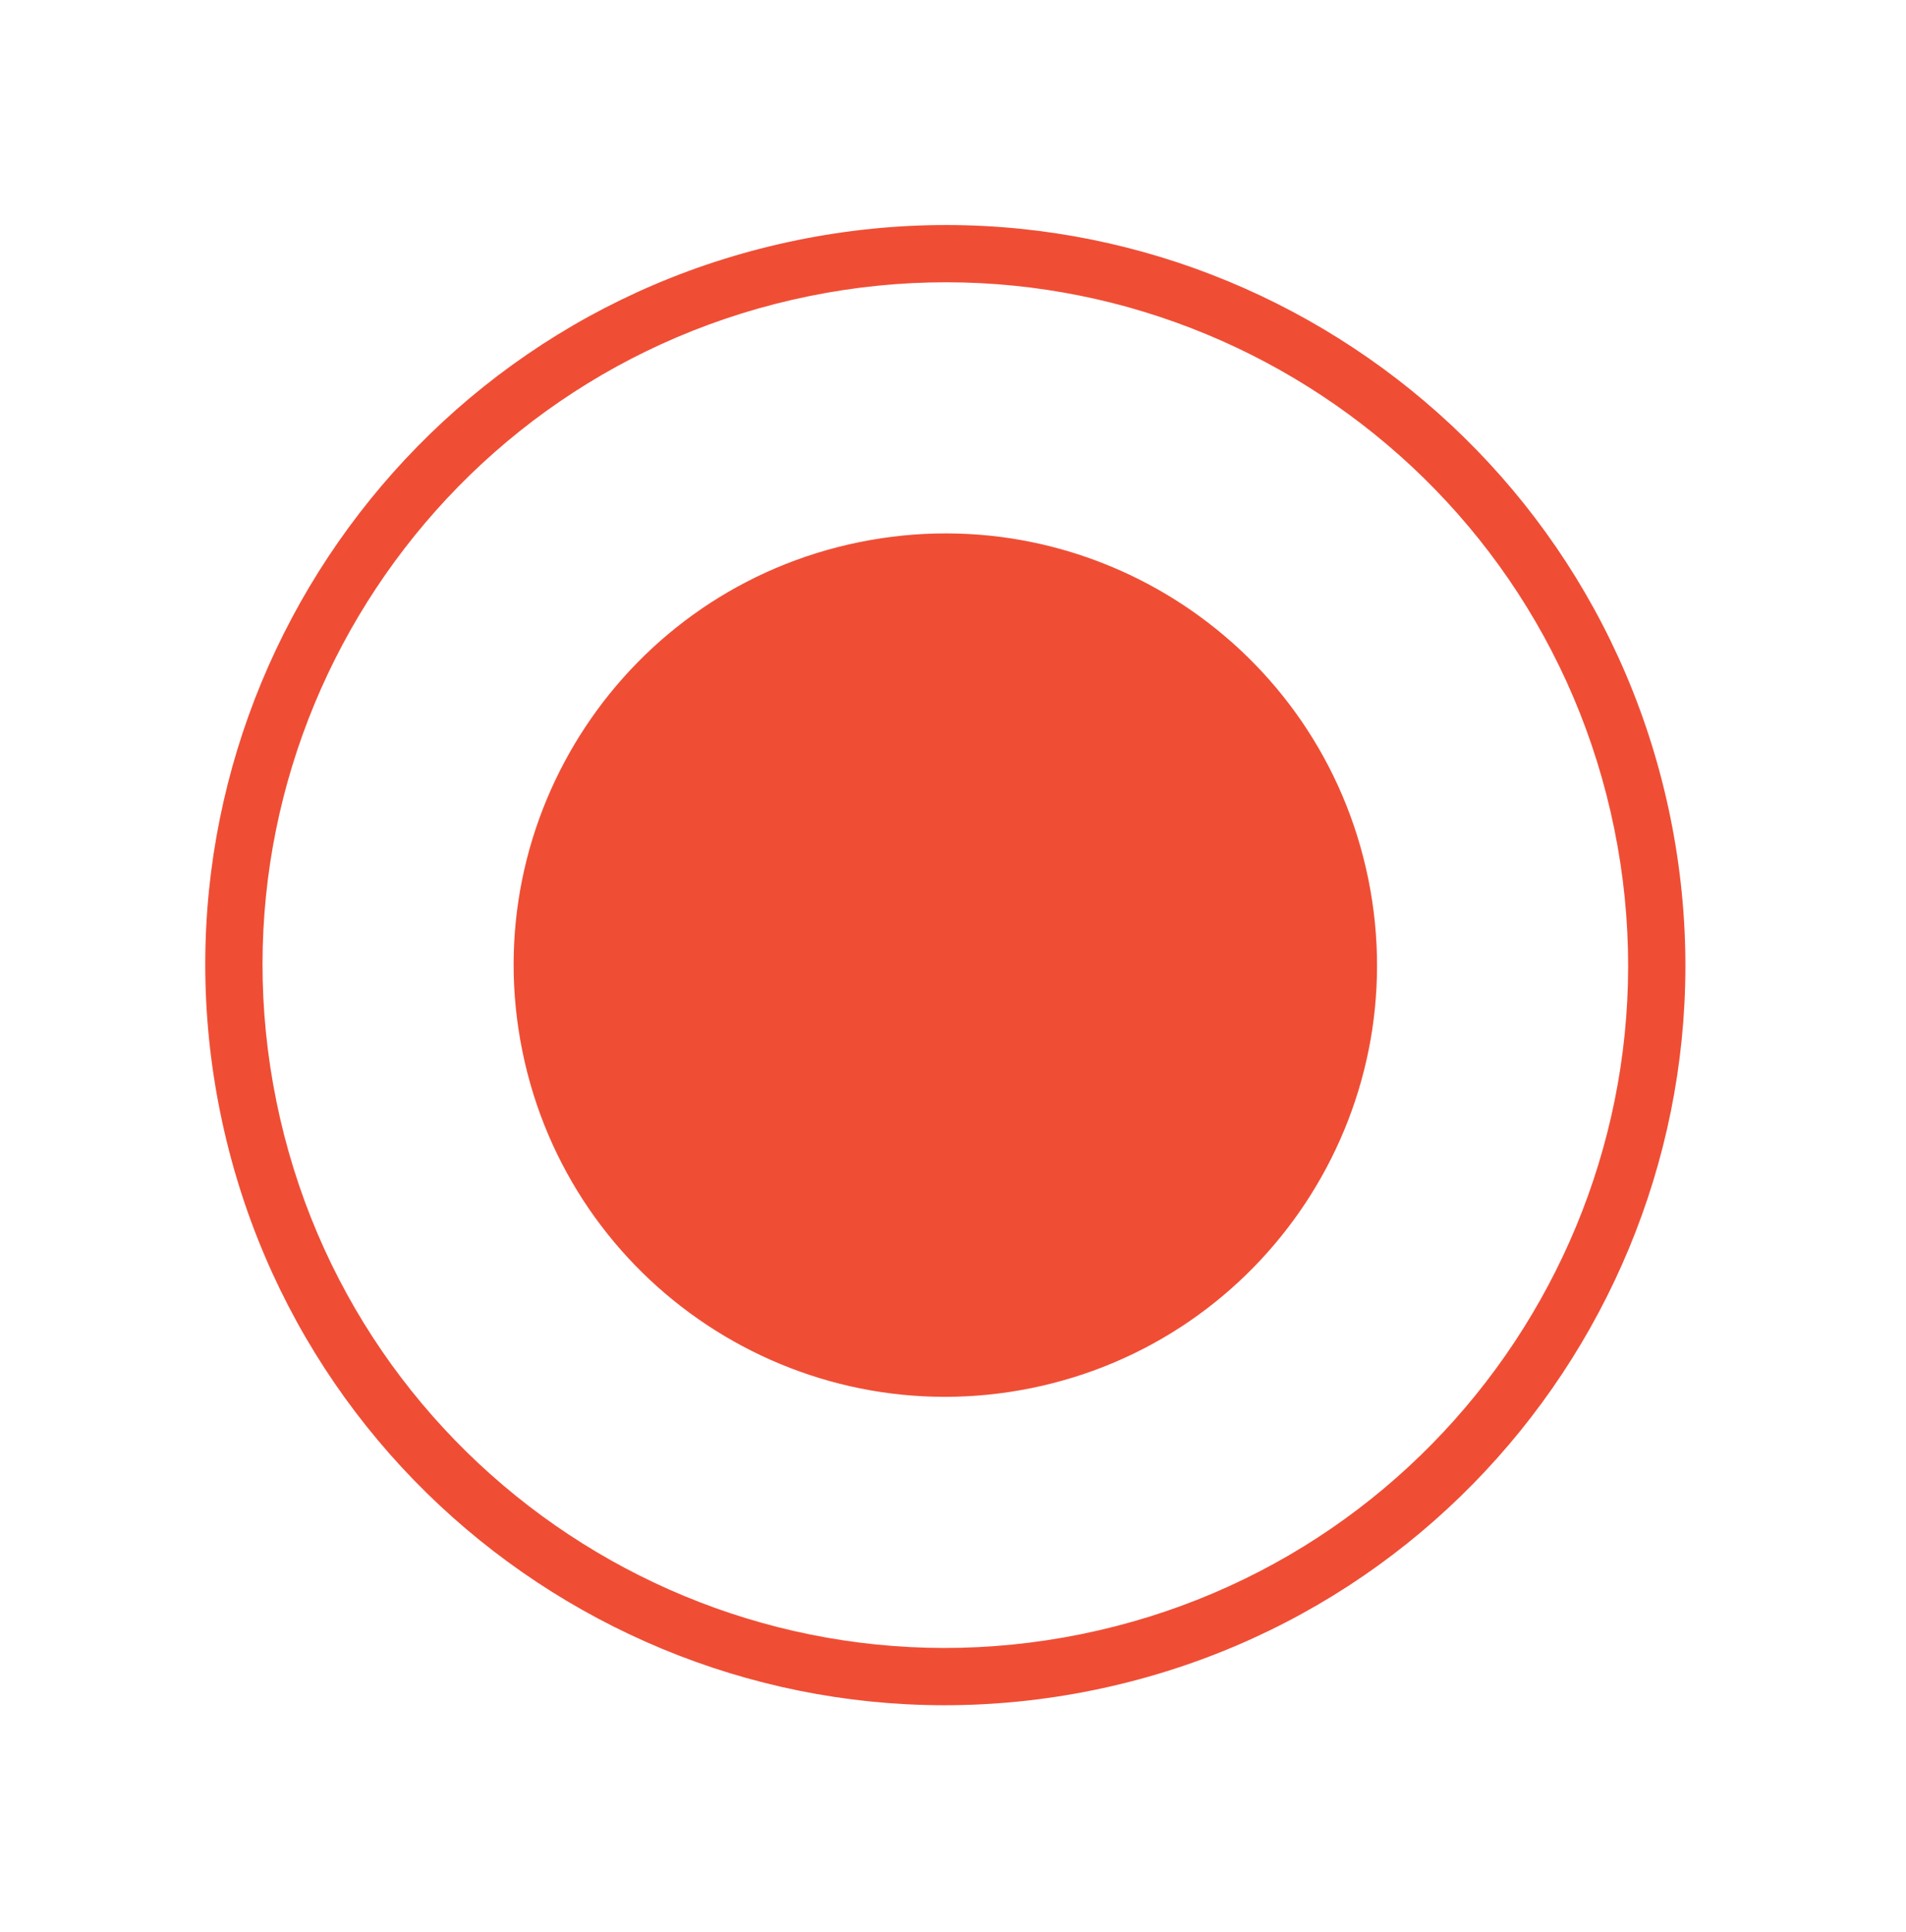 <svg width="73" height="74" viewBox="0 0 73 74" fill="none" xmlns="http://www.w3.org/2000/svg">
<path fill-rule="evenodd" clip-rule="evenodd" d="M61.828 31.75C64.707 45.9 55.57 59.705 41.42 62.584C27.269 65.464 13.464 56.327 10.585 42.176C7.705 28.026 16.842 14.221 30.993 11.341C45.143 8.462 58.949 17.599 61.828 31.75ZM63.977 31.312C67.097 46.649 57.194 61.613 41.857 64.734C26.52 67.854 11.557 57.951 8.436 42.614C5.315 27.276 15.218 12.313 30.555 9.193C45.893 6.072 60.856 15.975 63.977 31.312ZM39.502 53.162C48.449 51.342 54.226 42.613 52.406 33.667C50.585 24.72 41.857 18.943 32.91 20.764C23.963 22.584 18.186 31.312 20.007 40.259C21.827 49.206 30.556 54.983 39.502 53.162Z" fill="#EF4E35"/>
</svg>
